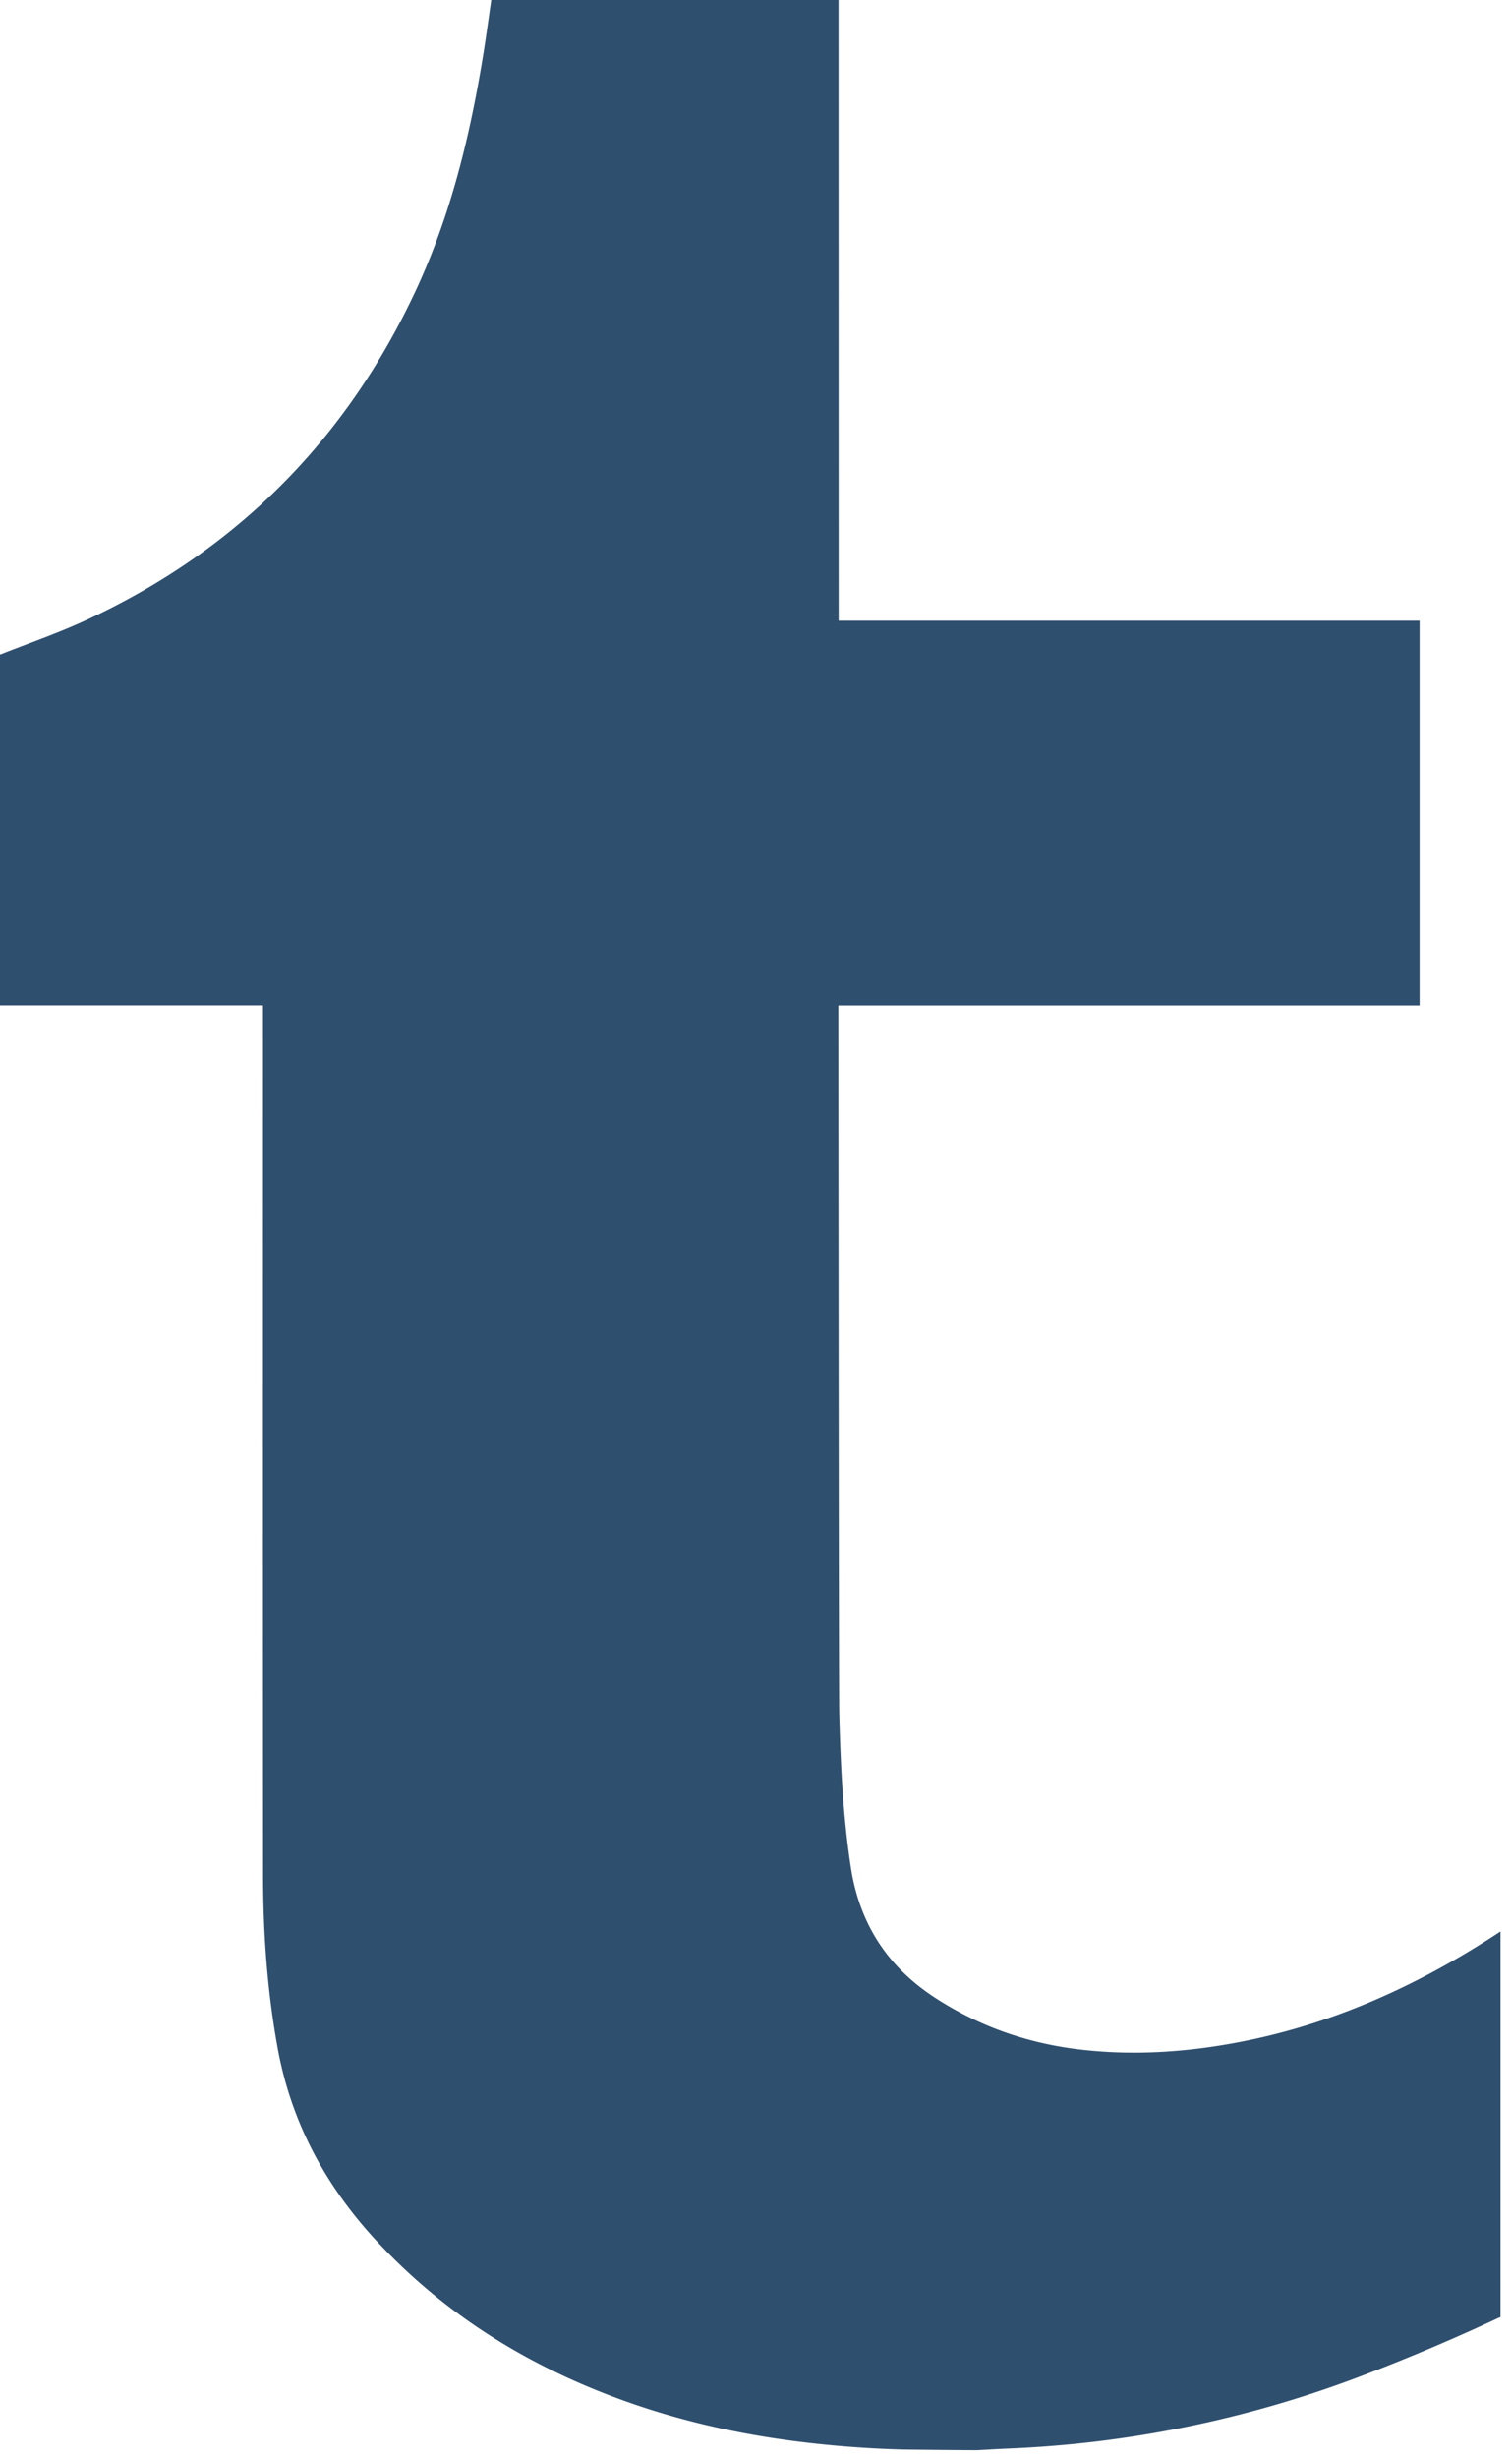 <svg width="48" height="78" viewBox="0 0 48 78" xmlns="http://www.w3.org/2000/svg"><title>Group 13</title><path d="M47.635 61.284V73.52l-.07.028a62.934 62.934 0 0 1-4.436 1.874 35.497 35.497 0 0 1-11.093 2.267c-.337.013-.674.036-1.012.053-.74 0-2.316-.02-2.367-.021a33.952 33.952 0 0 1-3.523-.279c-1.92-.255-3.797-.694-5.614-1.375-2.888-1.078-5.433-2.675-7.543-4.94-1.637-1.757-2.734-3.781-3.166-6.159-.33-1.815-.46-3.644-.46-5.484-.007-9.125-.003-18.46-.003-27.586H0V20.77c.924-.365 1.852-.684 2.753-1.102 4.765-2.214 8.25-5.723 10.463-10.486 1.082-2.333 1.69-4.808 2.107-7.337.102-.613.183-1.23.273-1.845H26.62l.004 19.694h18.443V31.9H26.614s.012 21.712.029 22.437c.04 1.65.118 3.295.37 4.93.273 1.757 1.152 3.12 2.632 4.094 1.45.953 3.051 1.5 4.775 1.684 1.714.184 3.414.054 5.101-.286 2.946-.593 5.617-1.83 8.114-3.475z" fill="#2F4F6E"/></svg>